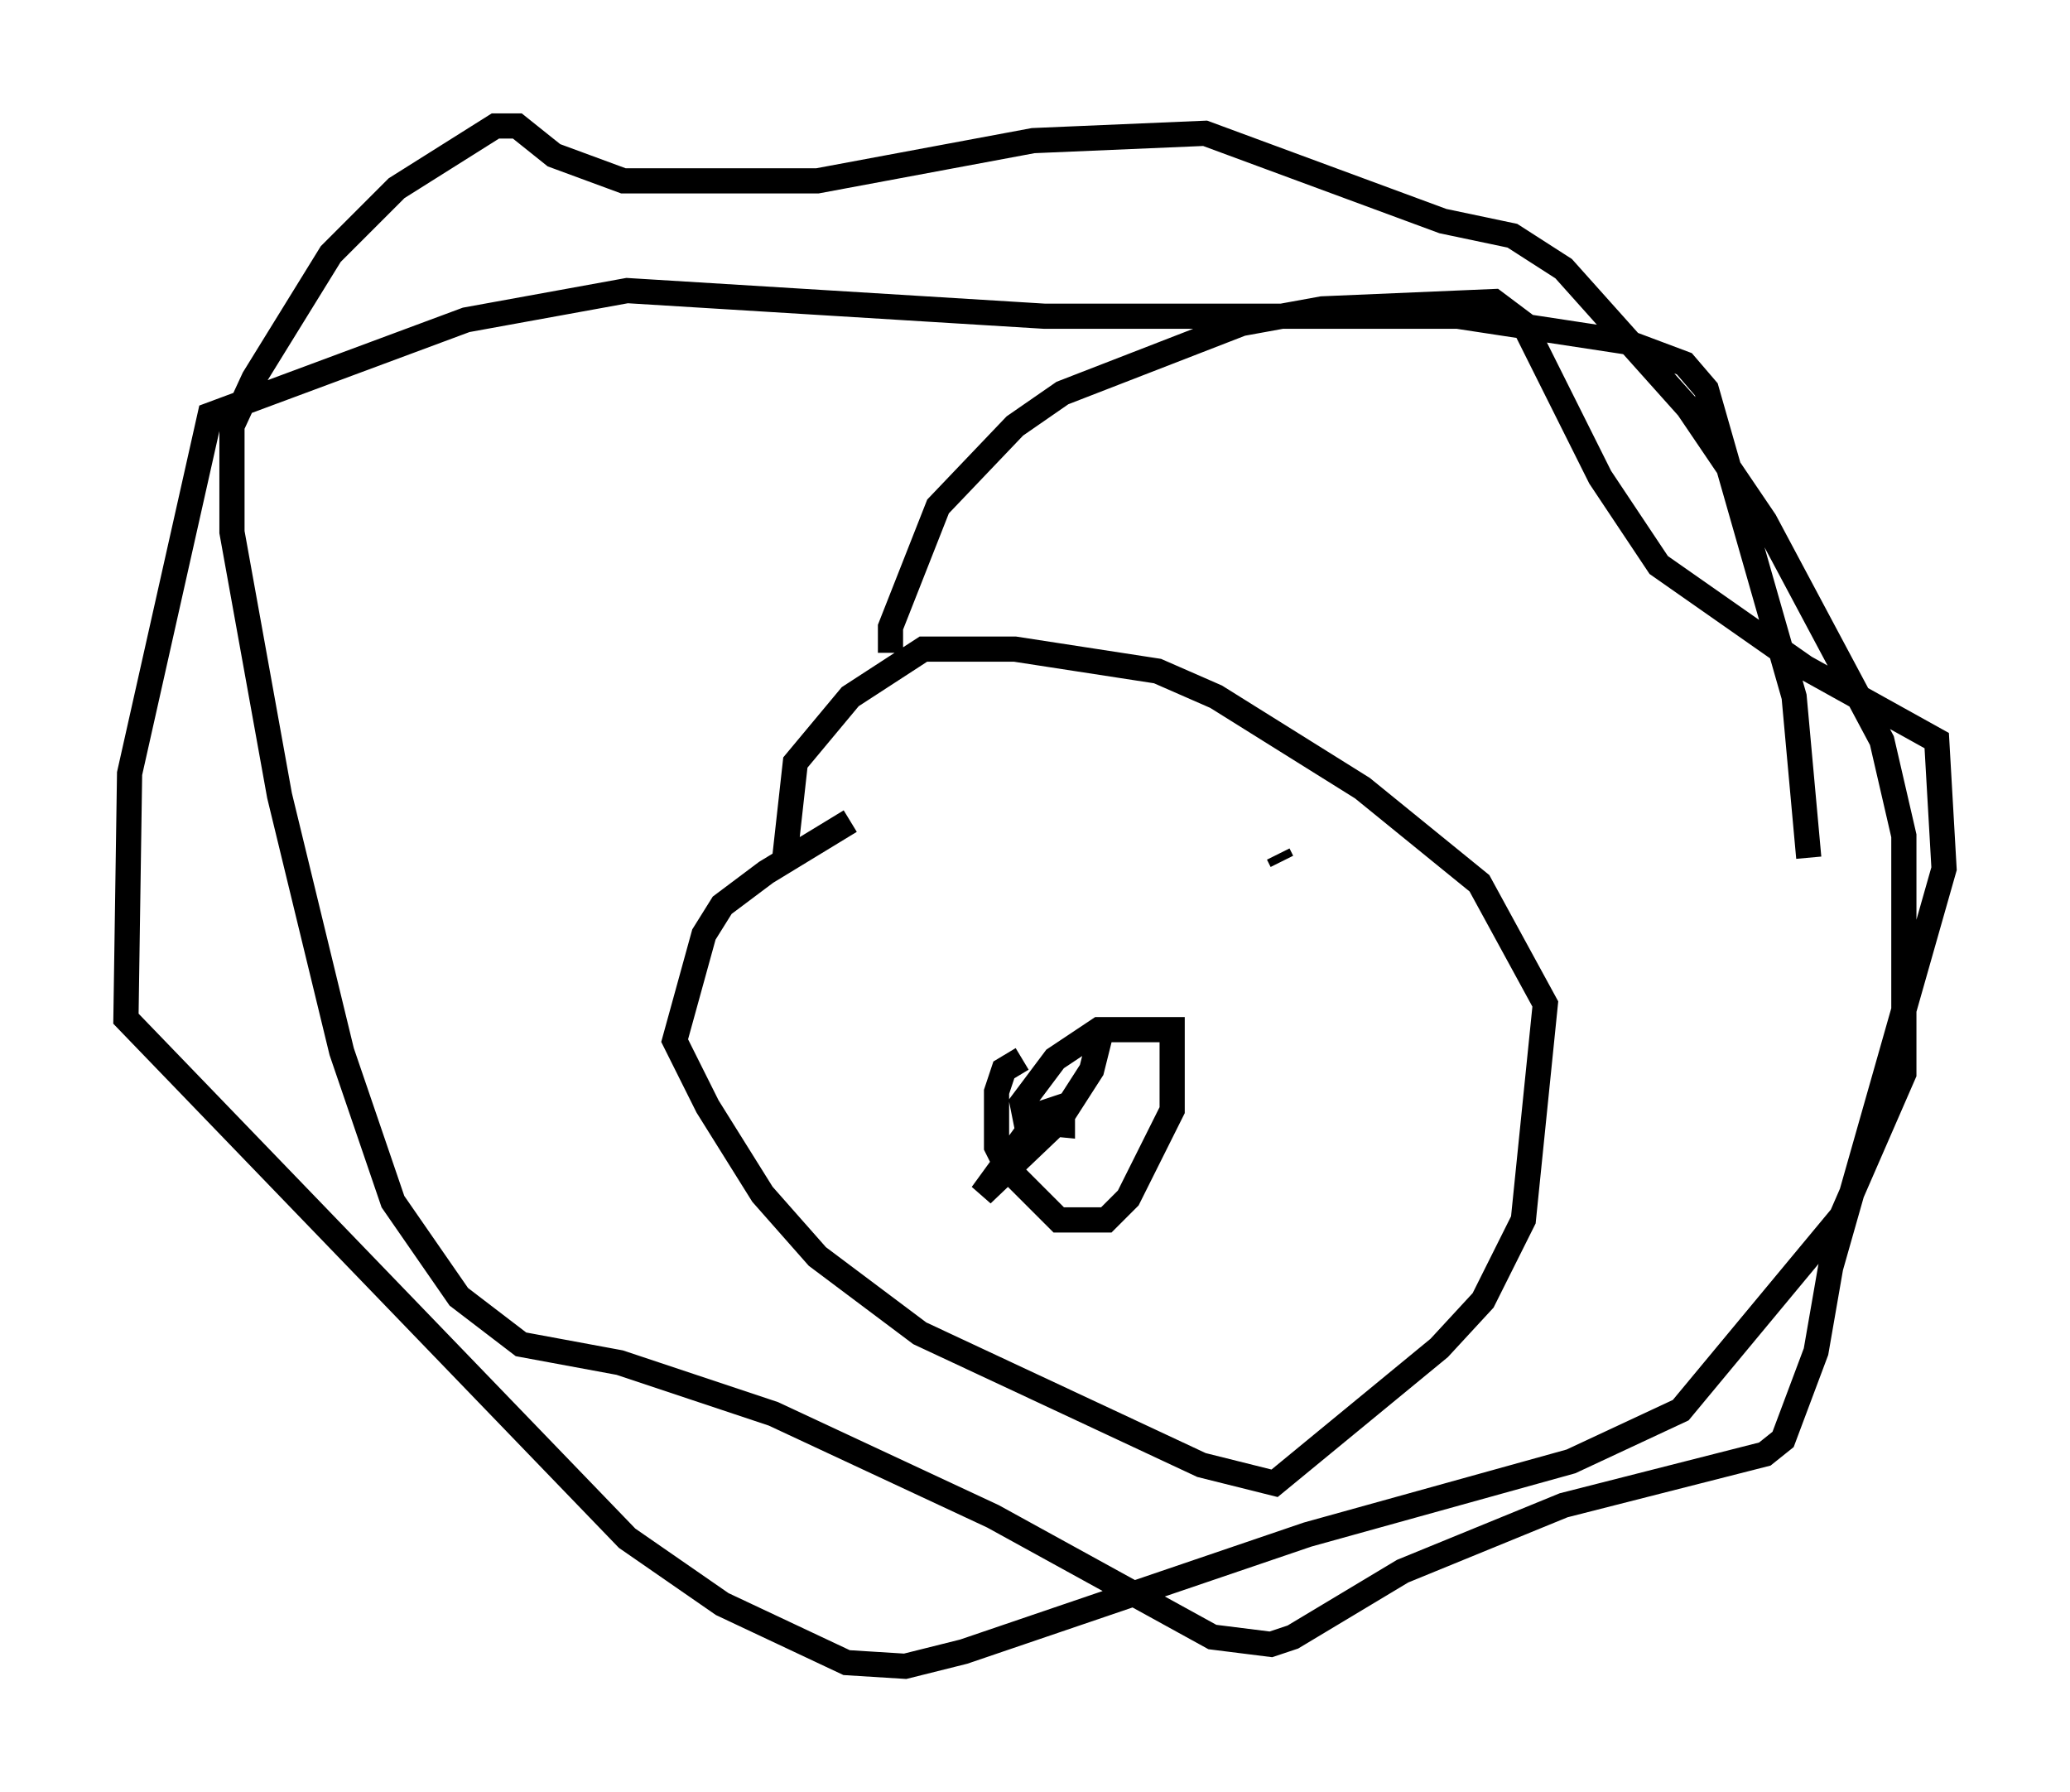 <?xml version="1.0" encoding="utf-8" ?>
<svg baseProfile="full" height="71.151" version="1.1" width="82.19" xmlns="http://www.w3.org/2000/svg" xmlns:ev="http://www.w3.org/2001/xml-events" xmlns:xlink="http://www.w3.org/1999/xlink"><defs /><rect fill="white" height="71.151" width="82.19" x="0" y="0" /><path d="M35.357, 32.162 m-1.598, 0.436 l-3.341, 2.034 -1.743, 1.307 l-0.726, 1.162 -1.162, 4.212 l1.307, 2.615 2.179, 3.486 l2.179, 2.469 4.067, 3.05 l11.184, 5.229 2.905, 0.726 l6.536, -5.374 1.743, -1.888 l1.598, -3.196 0.872, -8.57 l-2.615, -4.793 -4.648, -3.777 l-5.81, -3.631 -2.324, -1.017 l-5.665, -0.872 -3.631, 0.0 l-2.905, 1.888 -2.179, 2.615 l-0.436, 3.922 m9.441, 7.844 l-0.726, 0.436 -0.291, 0.872 l0.0, 2.179 0.436, 0.872 l2.034, 2.034 1.888, 0.0 l0.872, -0.872 1.743, -3.486 l0.0, -3.196 -2.905, 0.0 l-1.743, 1.162 -1.307, 1.743 l0.145, 0.726 1.453, 0.145 l0.0, -0.726 -0.872, 0.291 l-2.324, 3.196 3.05, -2.905 l1.307, -2.034 0.436, -1.743 m7.117, -6.536 l-0.145, -0.291 m-10.603, 0.0 l0.0, 0.0 m-4.793, -7.989 l0.0, -1.017 1.888, -4.793 l3.05, -3.196 1.888, -1.307 l7.117, -2.76 3.196, -0.581 l6.827, -0.291 1.162, 0.872 l3.05, 6.101 2.324, 3.486 l5.81, 4.067 5.229, 2.905 l0.291, 5.084 -4.503, 15.832 l-0.581, 3.341 -1.307, 3.486 l-0.726, 0.581 -7.989, 2.034 l-6.391, 2.615 -4.358, 2.615 l-0.872, 0.291 -2.324, -0.291 l-8.715, -4.793 -8.715, -4.067 l-6.101, -2.034 -3.922, -0.726 l-2.469, -1.888 -2.615, -3.777 l-2.034, -5.955 -2.469, -10.168 l-1.888, -10.458 0.0, -4.212 l0.872, -1.888 3.05, -4.939 l2.615, -2.615 3.922, -2.469 l0.872, 0.0 1.453, 1.162 l2.76, 1.017 7.698, 0.0 l8.57, -1.598 6.827, -0.291 l9.441, 3.486 2.76, 0.581 l2.034, 1.307 4.939, 5.52 l3.05, 4.503 4.648, 8.715 l0.872, 3.777 0.0, 9.441 l-2.469, 5.665 -6.391, 7.698 l-4.358, 2.034 -10.458, 2.905 l-13.654, 4.648 -2.324, 0.581 l-2.324, -0.145 -4.939, -2.324 l-3.777, -2.615 -19.899, -20.626 l0.145, -9.732 3.196, -14.235 l10.168, -3.777 6.391, -1.162 l16.559, 1.017 16.413, 0.0 l6.682, 1.017 2.324, 0.872 l0.872, 1.017 3.486, 12.201 l0.581, 6.391 " fill="none" stroke="black" stroke-width="1" /></svg>